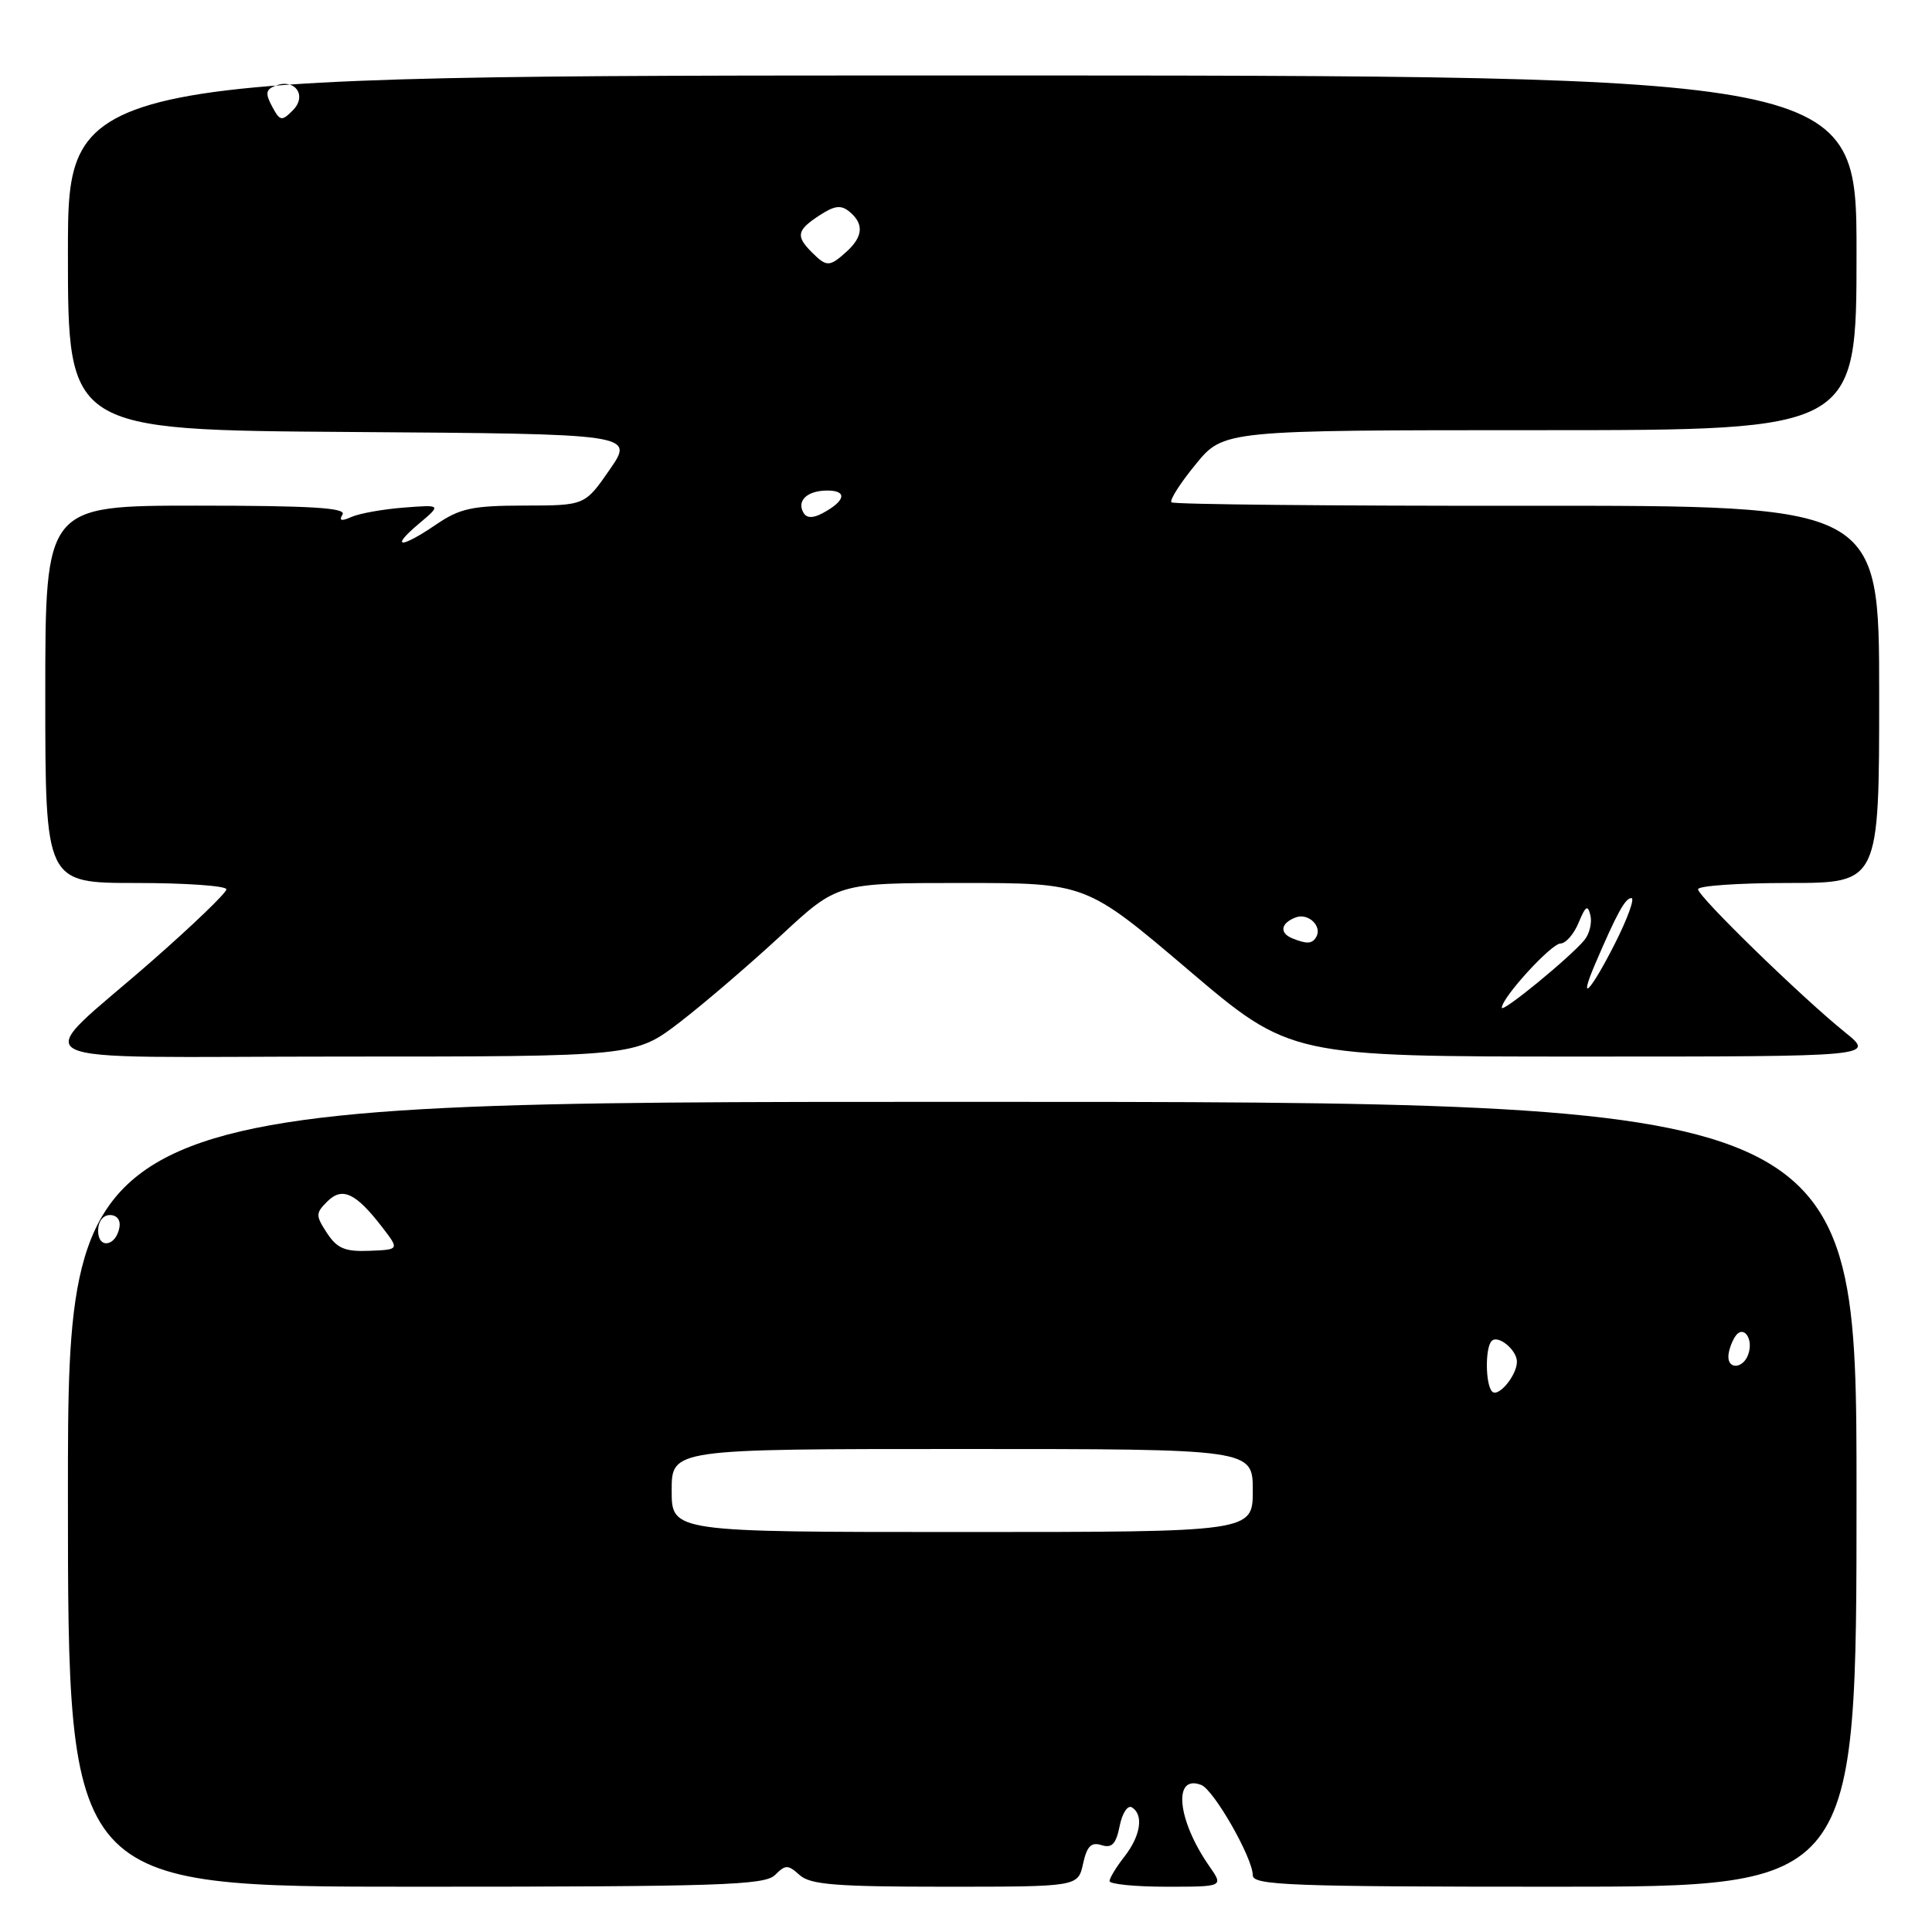 <?xml version="1.0" encoding="UTF-8" standalone="no"?>
<!DOCTYPE svg PUBLIC "-//W3C//DTD SVG 1.1//EN" "http://www.w3.org/Graphics/SVG/1.1/DTD/svg11.dtd" >
<svg xmlns="http://www.w3.org/2000/svg" xmlns:xlink="http://www.w3.org/1999/xlink" version="1.1" viewBox="0 0 256 256">
 <g >
 <path fill="currentColor"
d=" M 102.69 248.45 C 104.09 247.06 104.40 247.06 105.95 248.45 C 107.35 249.73 110.78 250.00 125.25 250.00 C 142.84 250.00 142.84 250.00 143.51 246.96 C 144.02 244.63 144.59 244.05 145.96 244.49 C 147.33 244.92 147.88 244.35 148.36 241.96 C 148.70 240.24 149.43 239.14 149.99 239.49 C 151.57 240.47 151.14 243.26 149.00 246.00 C 147.92 247.38 147.03 248.84 147.02 249.25 C 147.01 249.66 150.41 250.00 154.57 250.00 C 162.14 250.00 162.14 250.00 160.22 247.25 C 155.99 241.17 155.38 235.06 159.16 236.51 C 160.84 237.15 166.00 246.19 166.00 248.49 C 166.00 249.81 171.02 250.00 206.00 250.00 C 246.00 250.00 246.00 250.00 246.00 198.00 C 246.00 146.00 246.00 146.00 127.50 146.00 C 9.00 146.00 9.00 146.00 9.00 198.00 C 9.00 250.00 9.00 250.00 55.07 250.00 C 95.32 250.00 101.34 249.80 102.69 248.45 Z  M 90.10 135.43 C 93.37 132.91 99.40 127.73 103.51 123.93 C 110.98 117.00 110.98 117.00 127.45 117.00 C 143.91 117.00 143.91 117.00 157.44 128.50 C 170.96 140.00 170.96 140.00 209.71 140.00 C 248.46 140.00 248.46 140.00 244.48 136.79 C 238.68 132.11 225.00 118.79 225.00 117.83 C 225.00 117.37 230.40 117.00 237.00 117.00 C 249.00 117.00 249.00 117.00 249.00 91.99 C 249.00 66.98 249.00 66.98 202.37 67.02 C 176.72 67.04 155.50 66.84 155.22 66.56 C 154.95 66.28 156.39 64.01 158.43 61.53 C 162.13 57.00 162.13 57.00 204.07 57.00 C 246.00 57.00 246.00 57.00 246.00 33.50 C 246.00 10.00 246.00 10.00 127.50 10.00 C 9.00 10.00 9.00 10.00 9.00 33.49 C 9.00 56.98 9.00 56.98 46.53 57.24 C 84.06 57.50 84.06 57.50 80.78 62.24 C 77.50 66.98 77.50 66.98 69.48 66.99 C 62.59 67.00 60.95 67.35 57.79 69.50 C 53.04 72.73 51.63 72.66 55.50 69.40 C 58.50 66.87 58.50 66.87 53.50 67.26 C 50.75 67.47 47.64 68.03 46.59 68.49 C 45.22 69.10 44.88 69.00 45.39 68.17 C 45.94 67.29 41.12 67.00 26.06 67.00 C 6.00 67.00 6.00 67.00 6.00 92.00 C 6.00 117.00 6.00 117.00 18.00 117.00 C 24.60 117.00 30.00 117.38 30.00 117.84 C 30.00 118.30 25.61 122.53 20.25 127.23 C 3.83 141.64 0.60 140.00 45.42 140.00 C 84.15 140.00 84.15 140.00 90.10 135.43 Z  M 89.00 197.50 C 89.00 192.00 89.00 192.00 127.50 192.00 C 166.00 192.00 166.00 192.00 166.00 197.50 C 166.00 203.00 166.00 203.00 127.50 203.00 C 89.00 203.00 89.00 203.00 89.00 197.50 Z  M 197.72 184.39 C 196.82 183.49 196.77 178.56 197.66 177.68 C 198.51 176.83 201.00 178.88 201.00 180.43 C 201.00 182.24 198.54 185.21 197.72 184.39 Z  M 229.02 179.75 C 229.02 179.06 229.42 177.89 229.89 177.14 C 230.99 175.41 232.44 177.42 231.62 179.55 C 230.94 181.33 228.99 181.48 229.02 179.75 Z  M 43.33 163.39 C 41.81 161.06 41.81 160.76 43.36 159.21 C 45.35 157.22 47.13 158.06 50.63 162.59 C 52.93 165.58 52.93 165.58 48.95 165.74 C 45.72 165.87 44.67 165.43 43.33 163.39 Z  M 13.00 163.08 C 13.00 161.85 13.65 161.00 14.57 161.00 C 15.50 161.00 16.01 161.68 15.82 162.67 C 15.34 165.18 13.00 165.52 13.00 163.08 Z  M 199.00 133.53 C 199.00 132.19 205.54 125.04 206.77 125.02 C 207.48 125.01 208.56 123.76 209.18 122.25 C 210.10 120.02 210.39 119.84 210.74 121.30 C 210.97 122.29 210.61 123.76 209.93 124.58 C 208.02 126.88 199.00 134.27 199.00 133.53 Z  M 211.36 127.75 C 214.25 121.00 215.35 119.00 216.17 119.00 C 216.64 119.00 215.67 121.70 214.00 125.00 C 210.78 131.37 209.03 133.20 211.36 127.75 Z  M 171.25 124.34 C 169.50 123.63 169.69 122.33 171.67 121.57 C 173.37 120.92 175.27 122.76 174.38 124.20 C 173.84 125.08 173.15 125.10 171.25 124.34 Z  M 106.50 68.00 C 105.50 66.38 106.93 65.00 109.62 65.00 C 112.32 65.00 112.04 66.37 109.00 68.00 C 107.75 68.67 106.92 68.67 106.50 68.00 Z  M 107.57 33.43 C 105.42 31.28 105.58 30.50 108.57 28.55 C 110.58 27.23 111.44 27.12 112.57 28.06 C 114.50 29.66 114.37 31.35 112.17 33.35 C 109.91 35.39 109.54 35.39 107.57 33.43 Z  M 36.05 14.10 C 35.13 12.37 35.21 11.86 36.52 11.35 C 39.11 10.36 40.73 12.69 38.80 14.62 C 37.33 16.10 37.10 16.06 36.05 14.10 Z "/>
</g>
</svg>